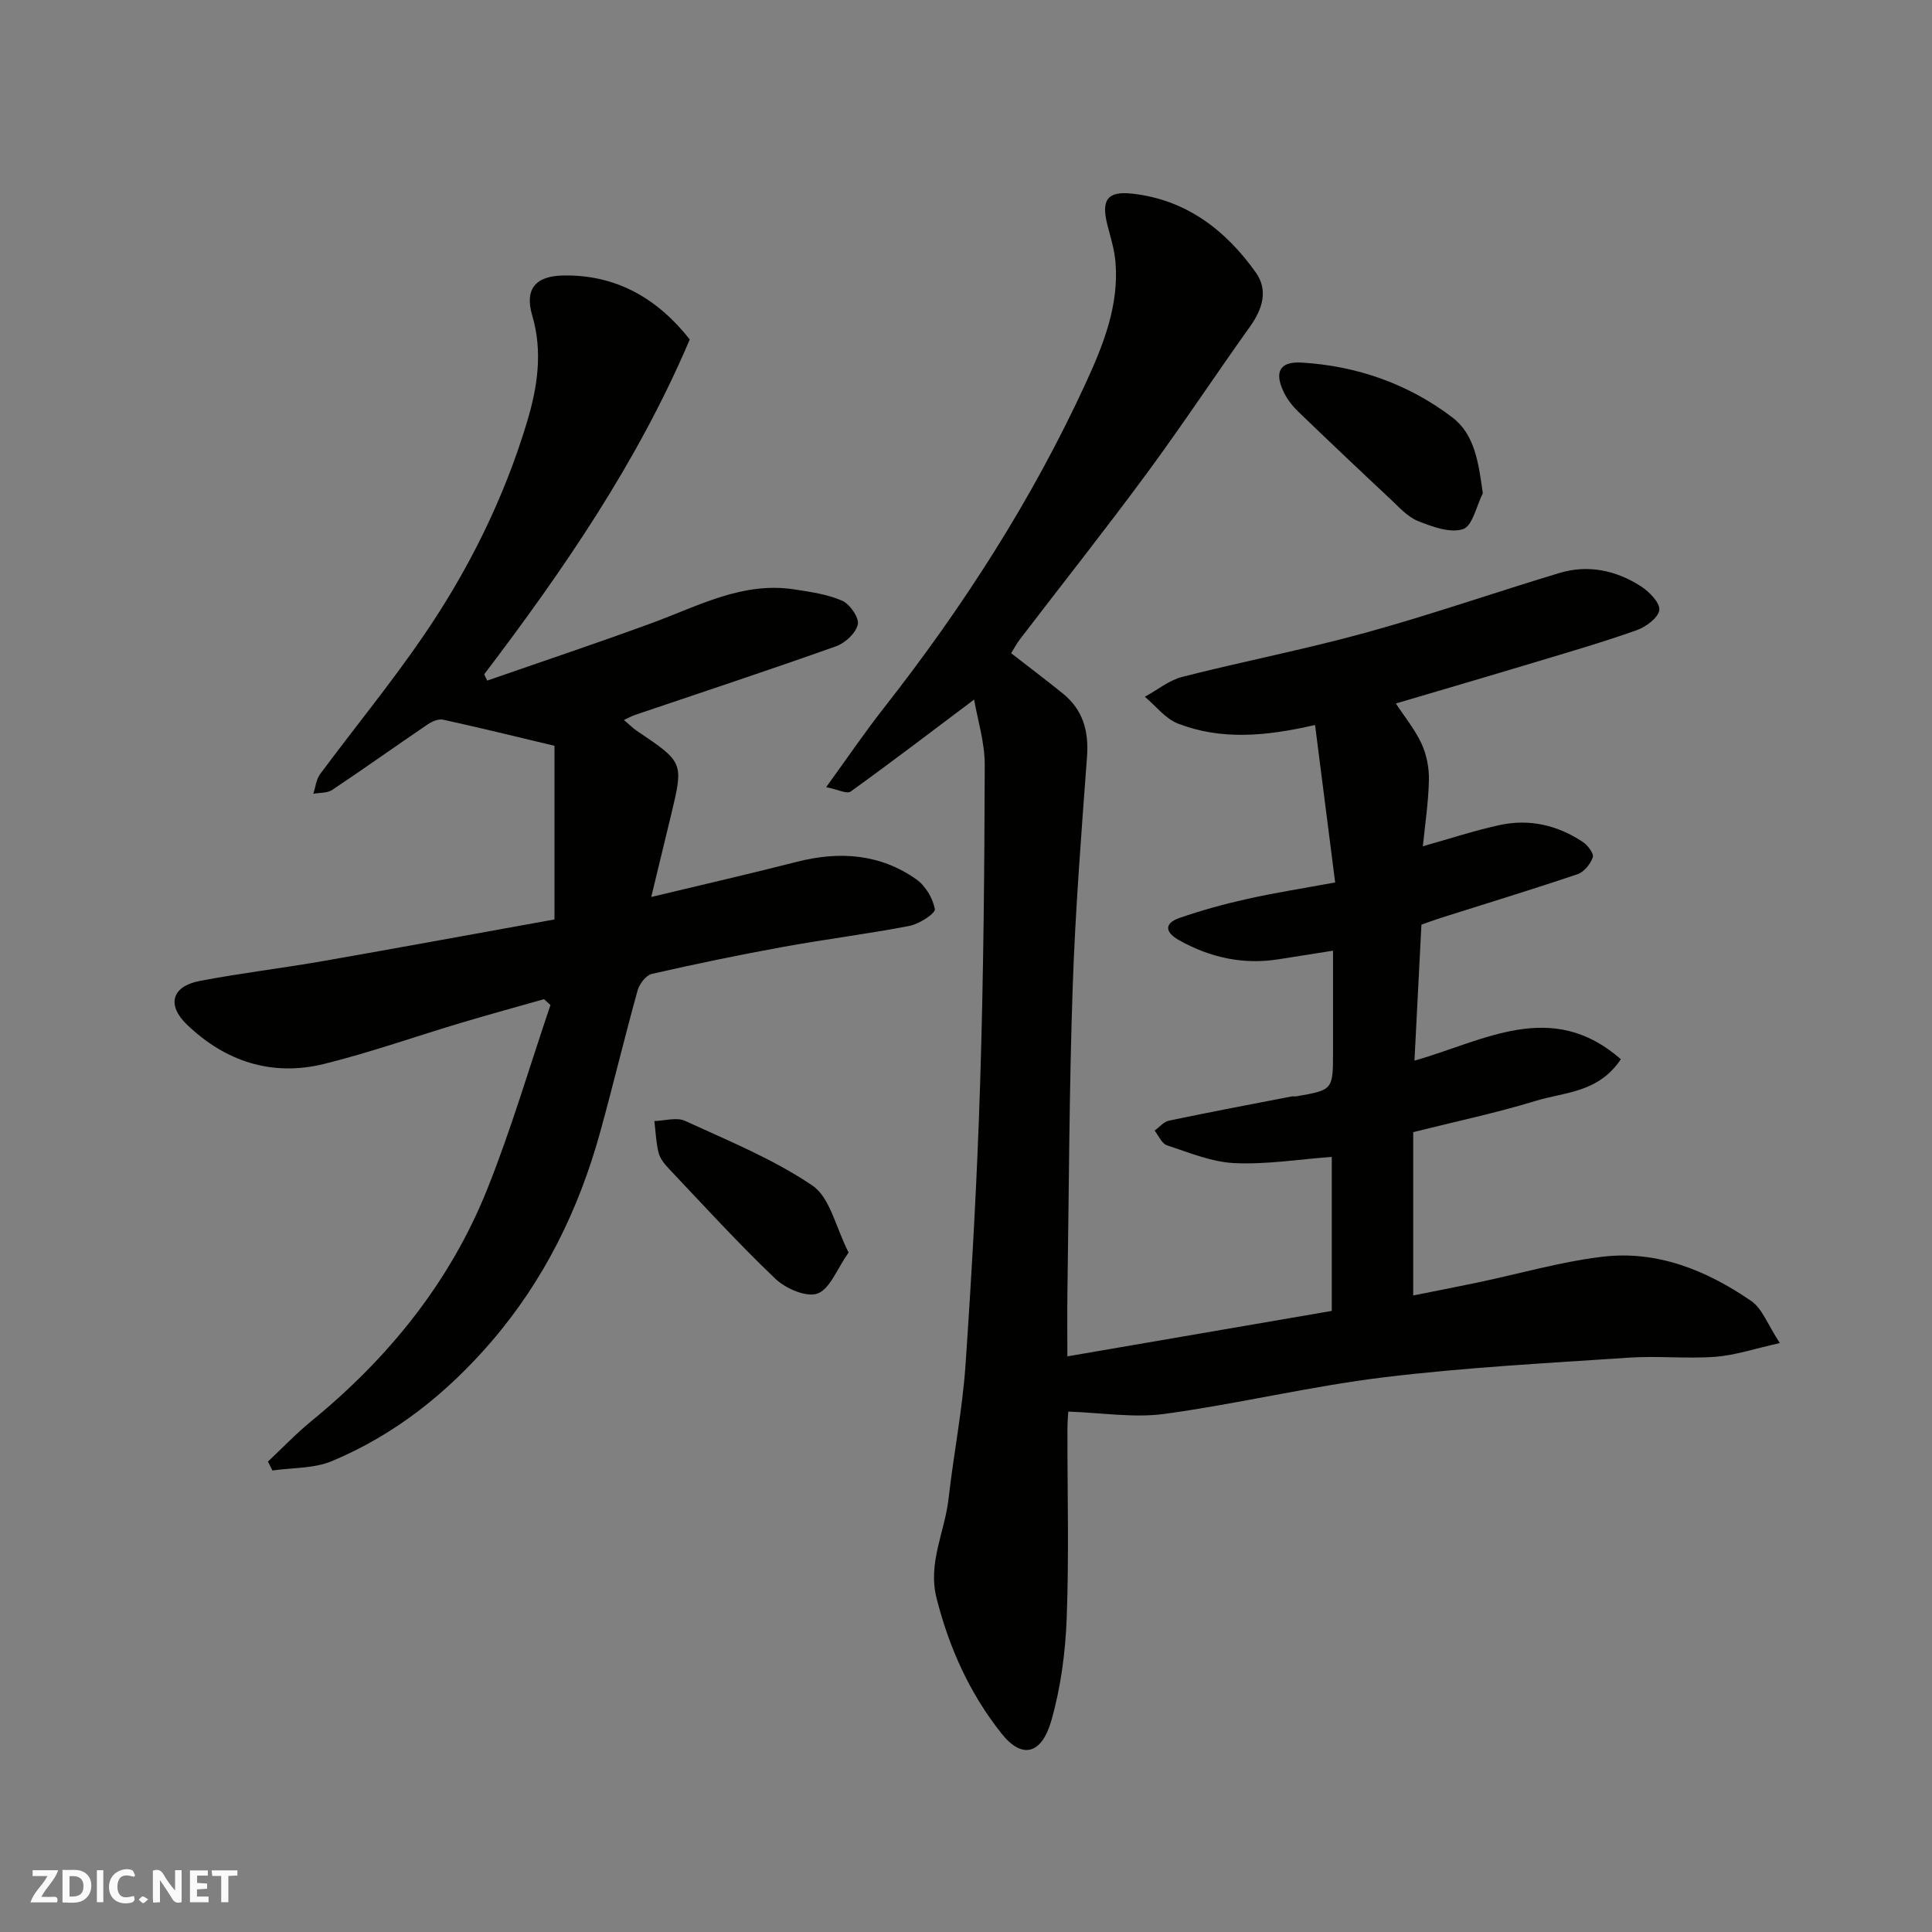 <svg enable-background="new 0 0 400 400" viewBox="0 0 400 400" xmlns="http://www.w3.org/2000/svg"><rect x="0" y="0" width="400" height="400" fill="#808080" stroke="none"/><g fill="#fafafb"><path d="m37.59 393.81c-.92.31-1.52.05-2-.78-.7-1.2-1.52-2.34-2.47-3.78v4.59c-.55.03-.95.05-1.41.07-.03-.37-.06-.64-.06-.91 0-1.91 0-3.81 0-5.7 1.13-.41 1.77-.03 2.29.91.62 1.11 1.38 2.14 2.31 3.19v-4.2h1.35v6.61z"/><path d="m12.94 393.88v-6.75c1.9.19 3.93-.54 5.37 1.29.8 1.01.78 2.88.03 3.97-1.37 1.97-3.4 1.51-5.4 1.49m1.45-1.22c2.04.12 2.92-.58 2.89-2.21-.03-1.51-.98-2.19-2.89-2z"/><path d="m11.81 393.87h-5.49c.68-2.18 2.47-3.48 3.51-5.45h-3.08v-1.21h5.29c-.71 2.13-2.44 3.48-3.47 5.51.86 0 1.63.04 2.39-.01.79-.05 1.14.21.85 1.16"/><path d="m39.33 393.86v-6.61h3.7v1.07h-2.22v1.52c.68.04 1.34.09 2.07.13v1.07c-.72.05-1.38.09-2.1.14v1.48h2.4v1.19h-3.85z"/><path d="m27.71 388.56c-1.15-.3-2.46-.61-3.1.64-.37.73-.41 1.93-.06 2.67.63 1.35 1.99.93 3.17.68.35.94-.01 1.32-.93 1.46-1.62.25-3.05-.27-3.76-1.48-.73-1.24-.6-3.03.31-4.17.88-1.11 2.71-1.7 4-1.16.32.13.44.74.65 1.12-.1.08-.19.16-.28.24"/><path d="m49.15 387.24v1.07c-.59.02-1.17.05-1.87.08v5.44h-1.48v-5.44h-1.85c-.05-.4-.08-.73-.13-1.15z"/><path d="m20.06 387.21h1.33v6.62h-1.33z"/><path d="m30.68 393.25c-.49.38-.8.79-1.05.76-.32-.05-.6-.45-.9-.7.26-.24.51-.64.8-.67.29-.04.62.3 1.15.61"/></g><path d="m201.68 144.84c-8.79 6.61-17.09 12.94-25.56 19.04-.77.56-2.65-.43-5.07-.91 4.36-6.01 7.99-11.36 11.98-16.44 16.4-20.91 30.7-43.15 41.8-67.3 3.59-7.8 6.87-16 6.12-24.96-.21-2.56-1-5.09-1.65-7.6-1.34-5.19-.14-7.15 5.09-6.58 11.12 1.22 19.35 7.5 25.62 16.34 2.6 3.67 1.38 7.56-1.2 11.17-7.21 10.1-14.05 20.47-21.41 30.45-8.54 11.58-17.48 22.87-26.23 34.3-.69.9-1.22 1.93-1.82 2.89 3.6 2.8 7.18 5.5 10.68 8.33 4.21 3.39 5.42 7.82 5.02 13.17-1.18 15.95-2.43 31.91-2.97 47.9-.71 20.92-.77 41.86-1.08 62.79-.07 4.46-.01 8.92-.01 13.39 18.49-3.18 36.47-6.27 54.74-9.41 0-10.53 0-21.28 0-31.89-6.85.51-13.53 1.6-20.15 1.29-4.72-.22-9.39-2.18-13.98-3.69-1.07-.35-1.71-1.99-2.55-3.04.98-.71 1.88-1.83 2.96-2.06 8.44-1.77 16.92-3.37 25.39-5.01.32-.06.67.02 1-.03 7.59-1.32 7.59-1.32 7.59-9.28 0-6.65 0-13.3 0-20.87-3.94.62-7.52 1.17-11.1 1.75-7.39 1.21-14.27-.28-20.74-3.9-2.87-1.6-3.28-3.48.08-4.64 4.58-1.59 9.29-2.88 14.02-3.93 5.72-1.28 11.52-2.18 18.18-3.41-1.39-10.85-2.75-21.55-4.16-32.6-10.44 2.41-19.56 3.12-28.38-.29-2.61-1.01-4.59-3.65-6.86-5.55 2.59-1.41 5.02-3.43 7.78-4.13 12.6-3.21 25.4-5.68 37.94-9.14 13.47-3.71 26.7-8.31 40.08-12.35 5.97-1.8 11.74-.57 16.88 2.73 1.74 1.12 4.01 3.43 3.83 4.93-.19 1.6-2.79 3.51-4.72 4.19-7.05 2.5-14.25 4.58-21.42 6.74-9.34 2.82-18.71 5.55-28.4 8.42 1.77 2.71 3.94 5.35 5.33 8.35 1.05 2.28 1.57 5.02 1.51 7.55-.1 4.57-.8 9.12-1.25 13.66 5.7-1.6 10.78-3.29 15.99-4.41 6.12-1.31 11.92.06 17.12 3.51 1.02.68 2.33 2.41 2.08 3.17-.48 1.39-1.81 3.05-3.15 3.51-9.4 3.17-18.89 6.06-28.35 9.06-1.37.43-2.72.94-3.99 1.39-.48 9.41-.95 18.64-1.44 28.15 14.3-4.03 28.38-12.89 42.73-.29-4.66 6.98-11.65 6.79-17.54 8.6-8.19 2.51-16.62 4.28-25.45 6.5v33.81c4.35-.87 8.88-1.75 13.39-2.69 8.61-1.81 17.13-4.29 25.83-5.33 11.34-1.35 21.57 2.85 30.77 9.17 2.28 1.57 3.39 4.86 5.92 8.71-5.35 1.18-9.31 2.54-13.35 2.84-5.97.44-12.01-.23-17.98.18-16.91 1.14-33.87 2.02-50.68 4.07-15.2 1.85-30.17 5.49-45.35 7.57-6.37.87-13.01-.24-19.97-.47-.03.59-.17 2.17-.17 3.76-.02 13 .34 26.01-.15 38.99-.27 7.13-1.23 14.4-3.19 21.24-1.97 6.87-5.98 8.12-10.32 2.64-6.6-8.32-10.82-17.7-13.43-27.98-1.86-7.31 1.69-13.72 2.47-20.57 1.05-9.27 2.88-18.47 3.52-27.75 1.33-19.44 2.42-38.92 3.03-58.4.69-21.92.89-43.86.95-65.79.01-4.75-1.5-9.46-2.2-13.56z" fill="#010100"/><path d="m142.81 70.28c-10.81 25.43-26.15 47.7-42.56 69.33.21.43.42.87.62 1.3 11.45-3.99 22.96-7.82 34.34-12.01 9.49-3.49 18.59-8.52 29.25-6.87 3.36.52 6.85 1 9.9 2.34 1.6.71 3.54 3.51 3.24 4.91-.38 1.79-2.62 3.86-4.52 4.53-13.79 4.91-27.69 9.49-41.55 14.19-.74.25-1.43.64-2.35 1.06 1.04.88 1.79 1.66 2.67 2.25 9.69 6.53 9.7 6.53 7.11 17.34-1.32 5.49-2.65 10.98-4.13 17.06 10.43-2.5 20.32-4.77 30.16-7.28 8.81-2.25 17.2-1.67 24.73 3.63 1.89 1.33 3.43 3.93 3.83 6.18.15.85-3.22 3.06-5.22 3.45-8.65 1.67-17.42 2.76-26.1 4.34-9.13 1.66-18.23 3.54-27.28 5.61-1.21.28-2.57 2.07-2.94 3.42-2.7 9.71-5.04 19.51-7.72 29.23-4.43 16.09-11.62 30.78-22.58 43.51-9.19 10.67-20 19.28-33 24.71-3.72 1.55-8.18 1.34-12.3 1.94-.31-.61-.63-1.22-.94-1.84 2.98-2.8 5.81-5.78 8.96-8.36 16.03-13.1 28.76-28.82 36.46-48.07 4.98-12.45 8.76-25.39 13.08-38.11-.45-.4-.9-.8-1.35-1.2-5.66 1.61-11.33 3.16-16.97 4.84-9.5 2.84-18.88 6.16-28.49 8.55-10.82 2.68-20.48-.46-28.47-8.14-4.22-4.06-3.11-7.92 2.64-9.02 8.49-1.63 17.09-2.64 25.61-4.13 16.22-2.84 32.42-5.83 47.86-8.61 0-12.71 0-24.81 0-35.95-8.57-2.04-15.81-3.83-23.08-5.41-.95-.21-2.29.38-3.18.98-6.61 4.49-13.12 9.13-19.77 13.57-1.02.68-2.58.55-3.9.79.45-1.36.59-2.96 1.4-4.06 7.11-9.59 14.7-18.83 21.43-28.67 9.34-13.66 16.67-28.45 21.44-44.33 2.13-7.1 3.27-14.45 1.05-21.97-1.58-5.36.58-8.13 6.28-8.27 11.17-.25 19.7 4.82 26.34 13.24z" fill="#010100"/><path d="m307 102.14c-1.32 2.59-2.11 6.74-4.08 7.4-2.66.89-6.38-.48-9.33-1.66-2.17-.87-3.94-2.88-5.73-4.56-6.41-5.99-12.77-12.02-19.08-18.1-1.16-1.12-2.21-2.46-2.92-3.89-2.12-4.29-.94-6.54 3.64-6.26 11.47.69 22.08 4.42 31.18 11.34 4.68 3.56 5.45 9.46 6.32 15.73z" fill="#010100"/><path d="m175.69 259.32c-2.44 3.46-3.85 7.54-6.42 8.49-2.28.84-6.58-1.01-8.71-3.03-7.68-7.31-14.83-15.16-22.12-22.86-.88-.93-1.79-2.07-2.09-3.27-.53-2.12-.6-4.36-.87-6.55 2.13-.05 4.6-.84 6.34-.04 8.97 4.12 18.27 7.9 26.37 13.39 3.67 2.47 4.83 8.65 7.5 13.87z" fill="#010100"/></svg>